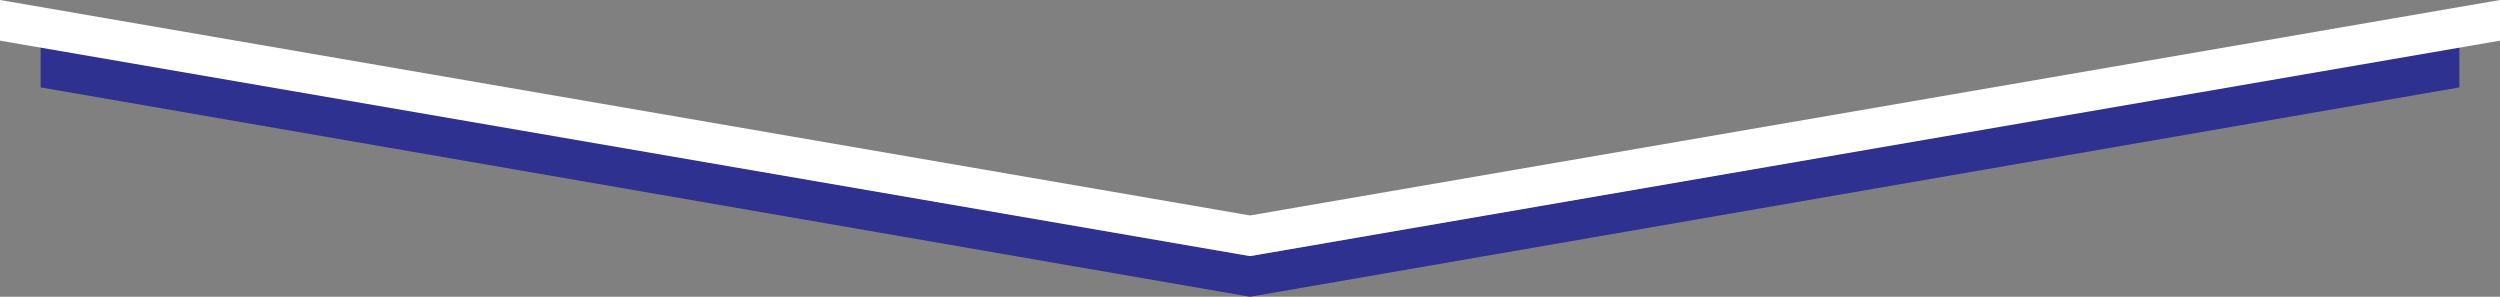 <svg xmlns="http://www.w3.org/2000/svg" width="1230" height="146" viewBox="0 0 1230 146">
  <rect x="0" y="0" width="1230" height="146" fill="#808080" stroke="none"/>
  <g id="divider-1" transform="translate(-335 -929)">
    <path id="Path_6632" data-name="Path 6632" d="M3242-3068v20l-595,103-595-103v-20l595,103Z" transform="translate(-1697 4020)" fill="#2e3190"/>
    <path id="Path_6633" data-name="Path 6633" d="M2647-2965l615-106v-20l-615,106-615-106v20Z" transform="translate(-1697 4020)" fill="#fff"/>
  </g>
</svg>
